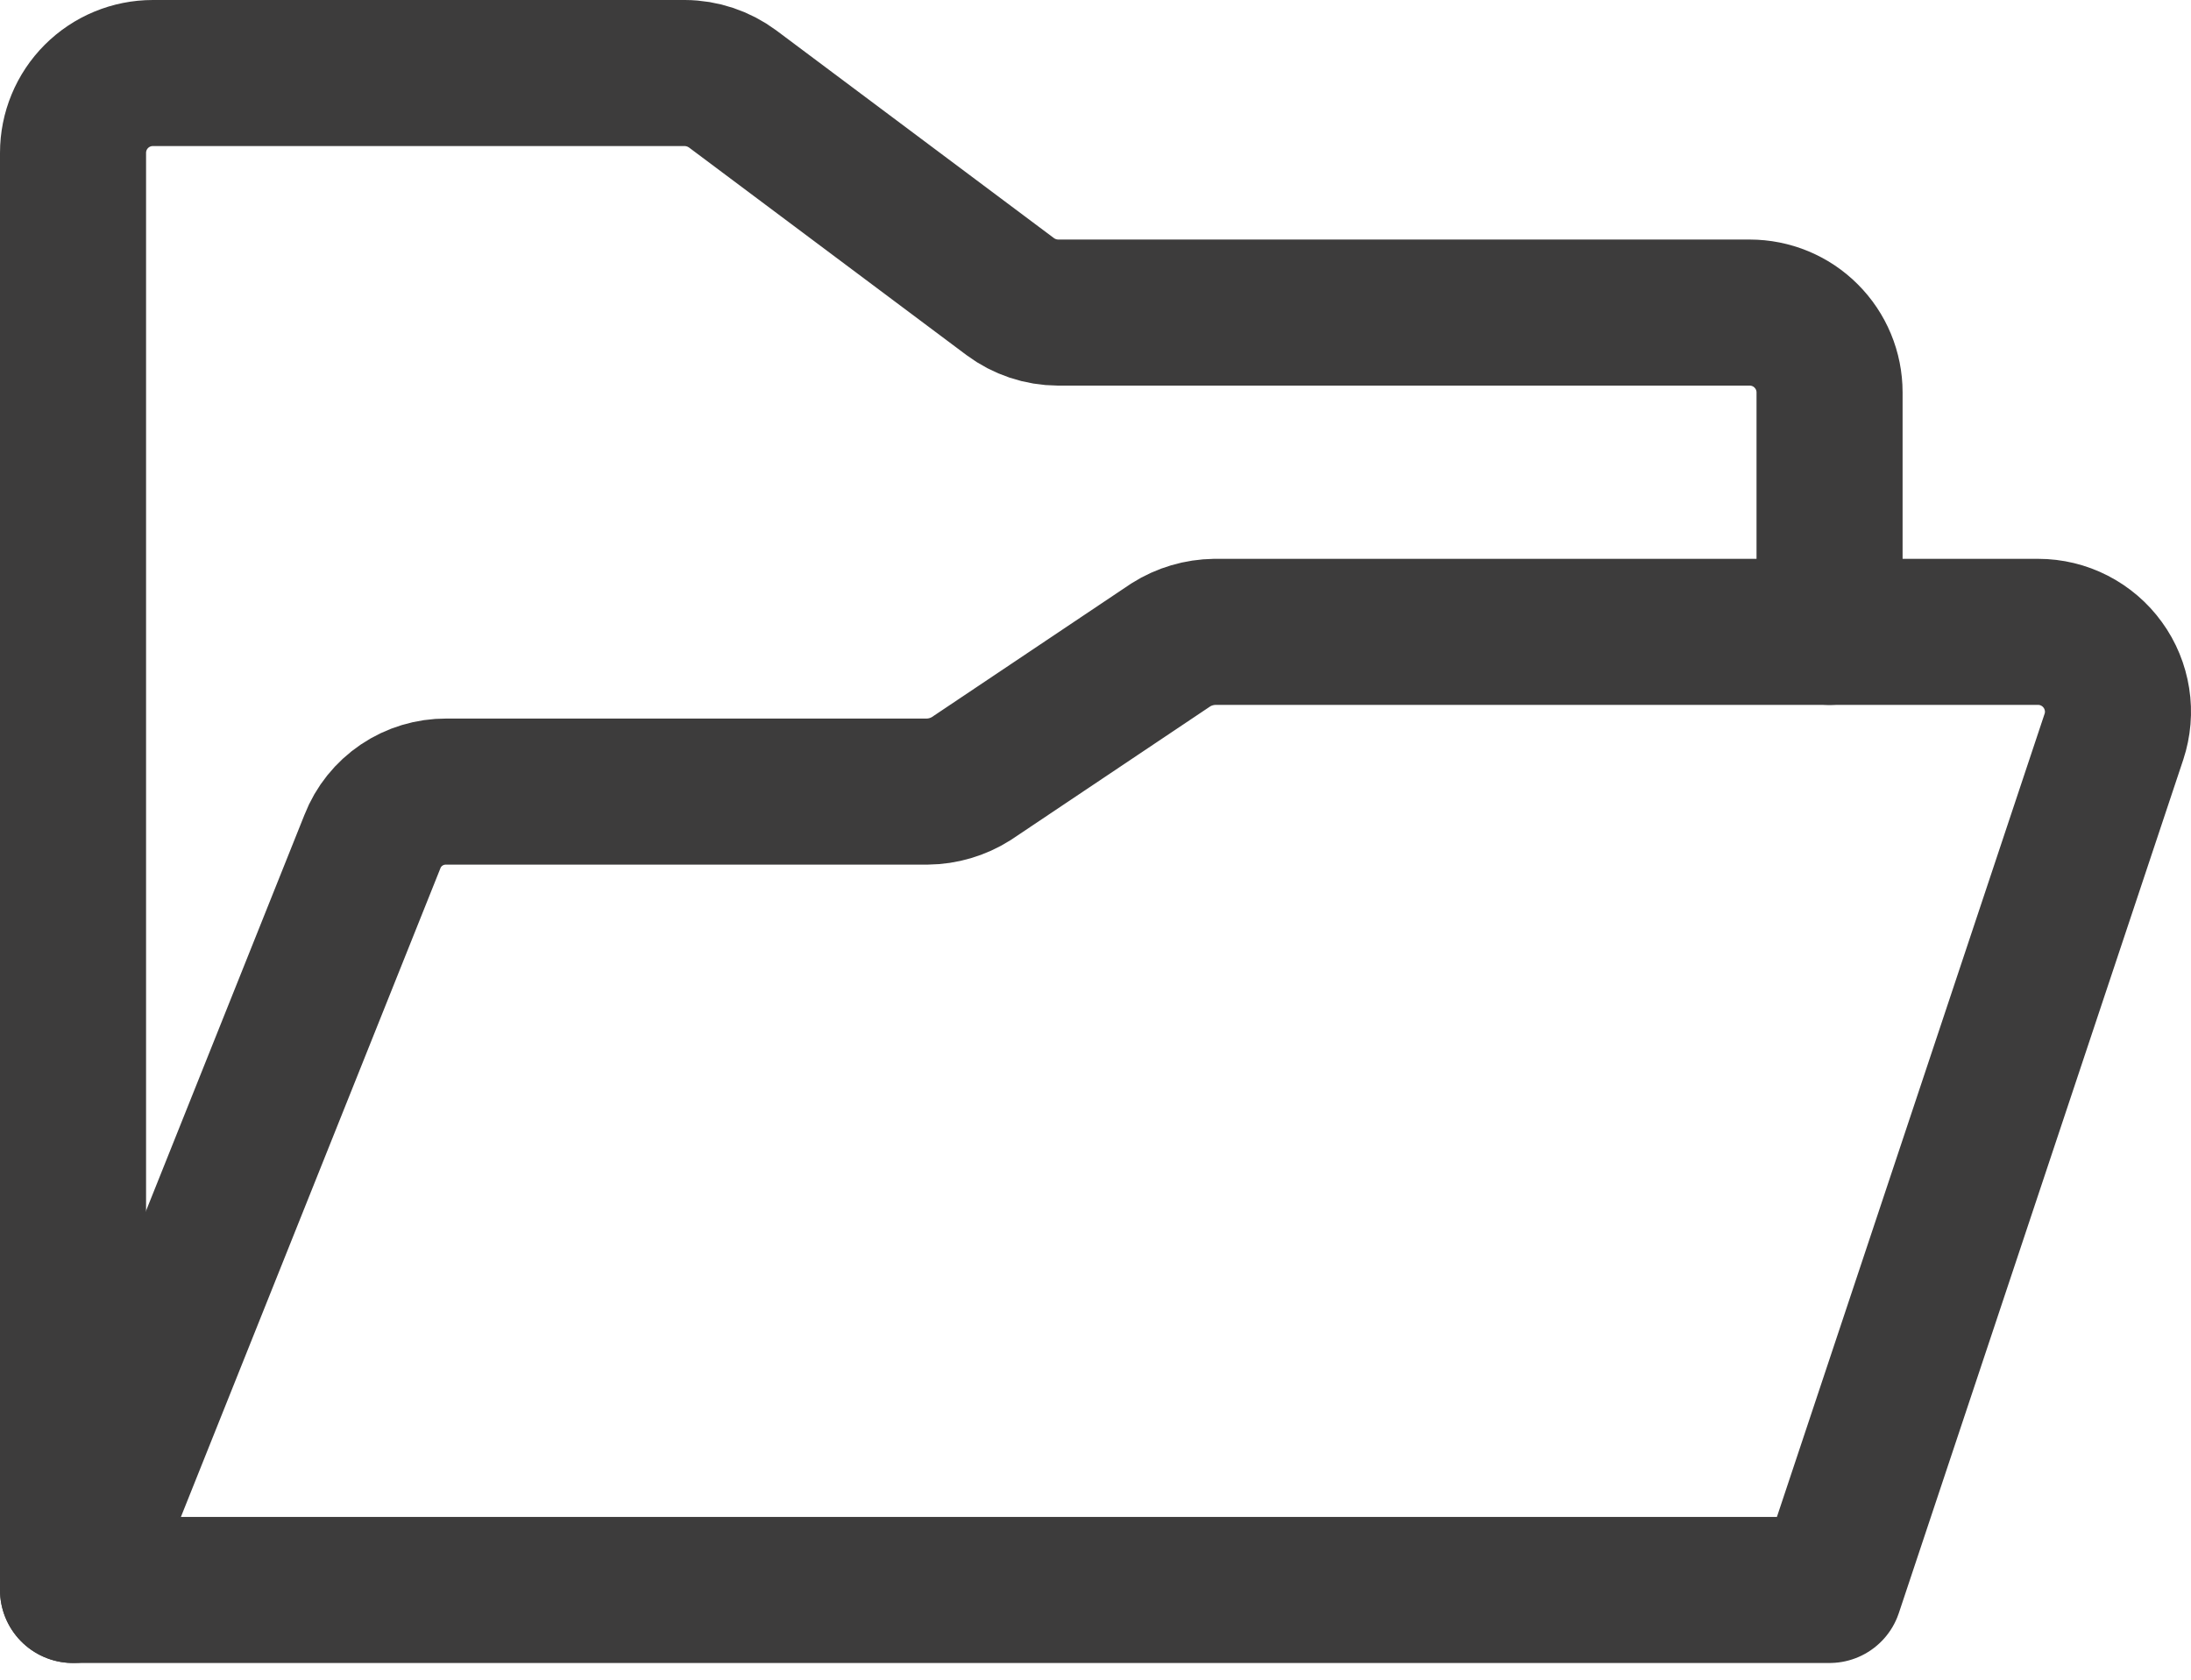 <svg width="30" height="23" viewBox="0 0 30 23" fill="none" xmlns="http://www.w3.org/2000/svg">
<path d="M1 21.771V2.093C1 1.803 1.115 1.525 1.32 1.32C1.525 1.115 1.803 1 2.093 1H9.377C9.613 1.001 9.843 1.078 10.033 1.219L13.832 4.061C14.021 4.202 14.251 4.279 14.488 4.28H23.957C24.247 4.28 24.526 4.395 24.73 4.6C24.936 4.805 25.051 5.083 25.051 5.373V8.652" stroke="#3D3C3C" stroke-width="2" stroke-linecap="round" stroke-linejoin="round"/>
<path d="M1 21.771L5.1 11.522C5.179 11.319 5.319 11.146 5.499 11.024C5.68 10.902 5.893 10.838 6.111 10.839H12.697C12.91 10.837 13.119 10.775 13.299 10.661L16.032 8.83C16.212 8.716 16.42 8.655 16.633 8.652H27.907C28.08 8.652 28.25 8.693 28.404 8.772C28.558 8.851 28.691 8.965 28.792 9.105C28.894 9.245 28.96 9.407 28.987 9.578C29.014 9.748 28.999 9.923 28.945 10.087L25.051 21.771H1Z" stroke="#3D3C3C" stroke-width="2" stroke-linecap="round" stroke-linejoin="round"/>
</svg>
